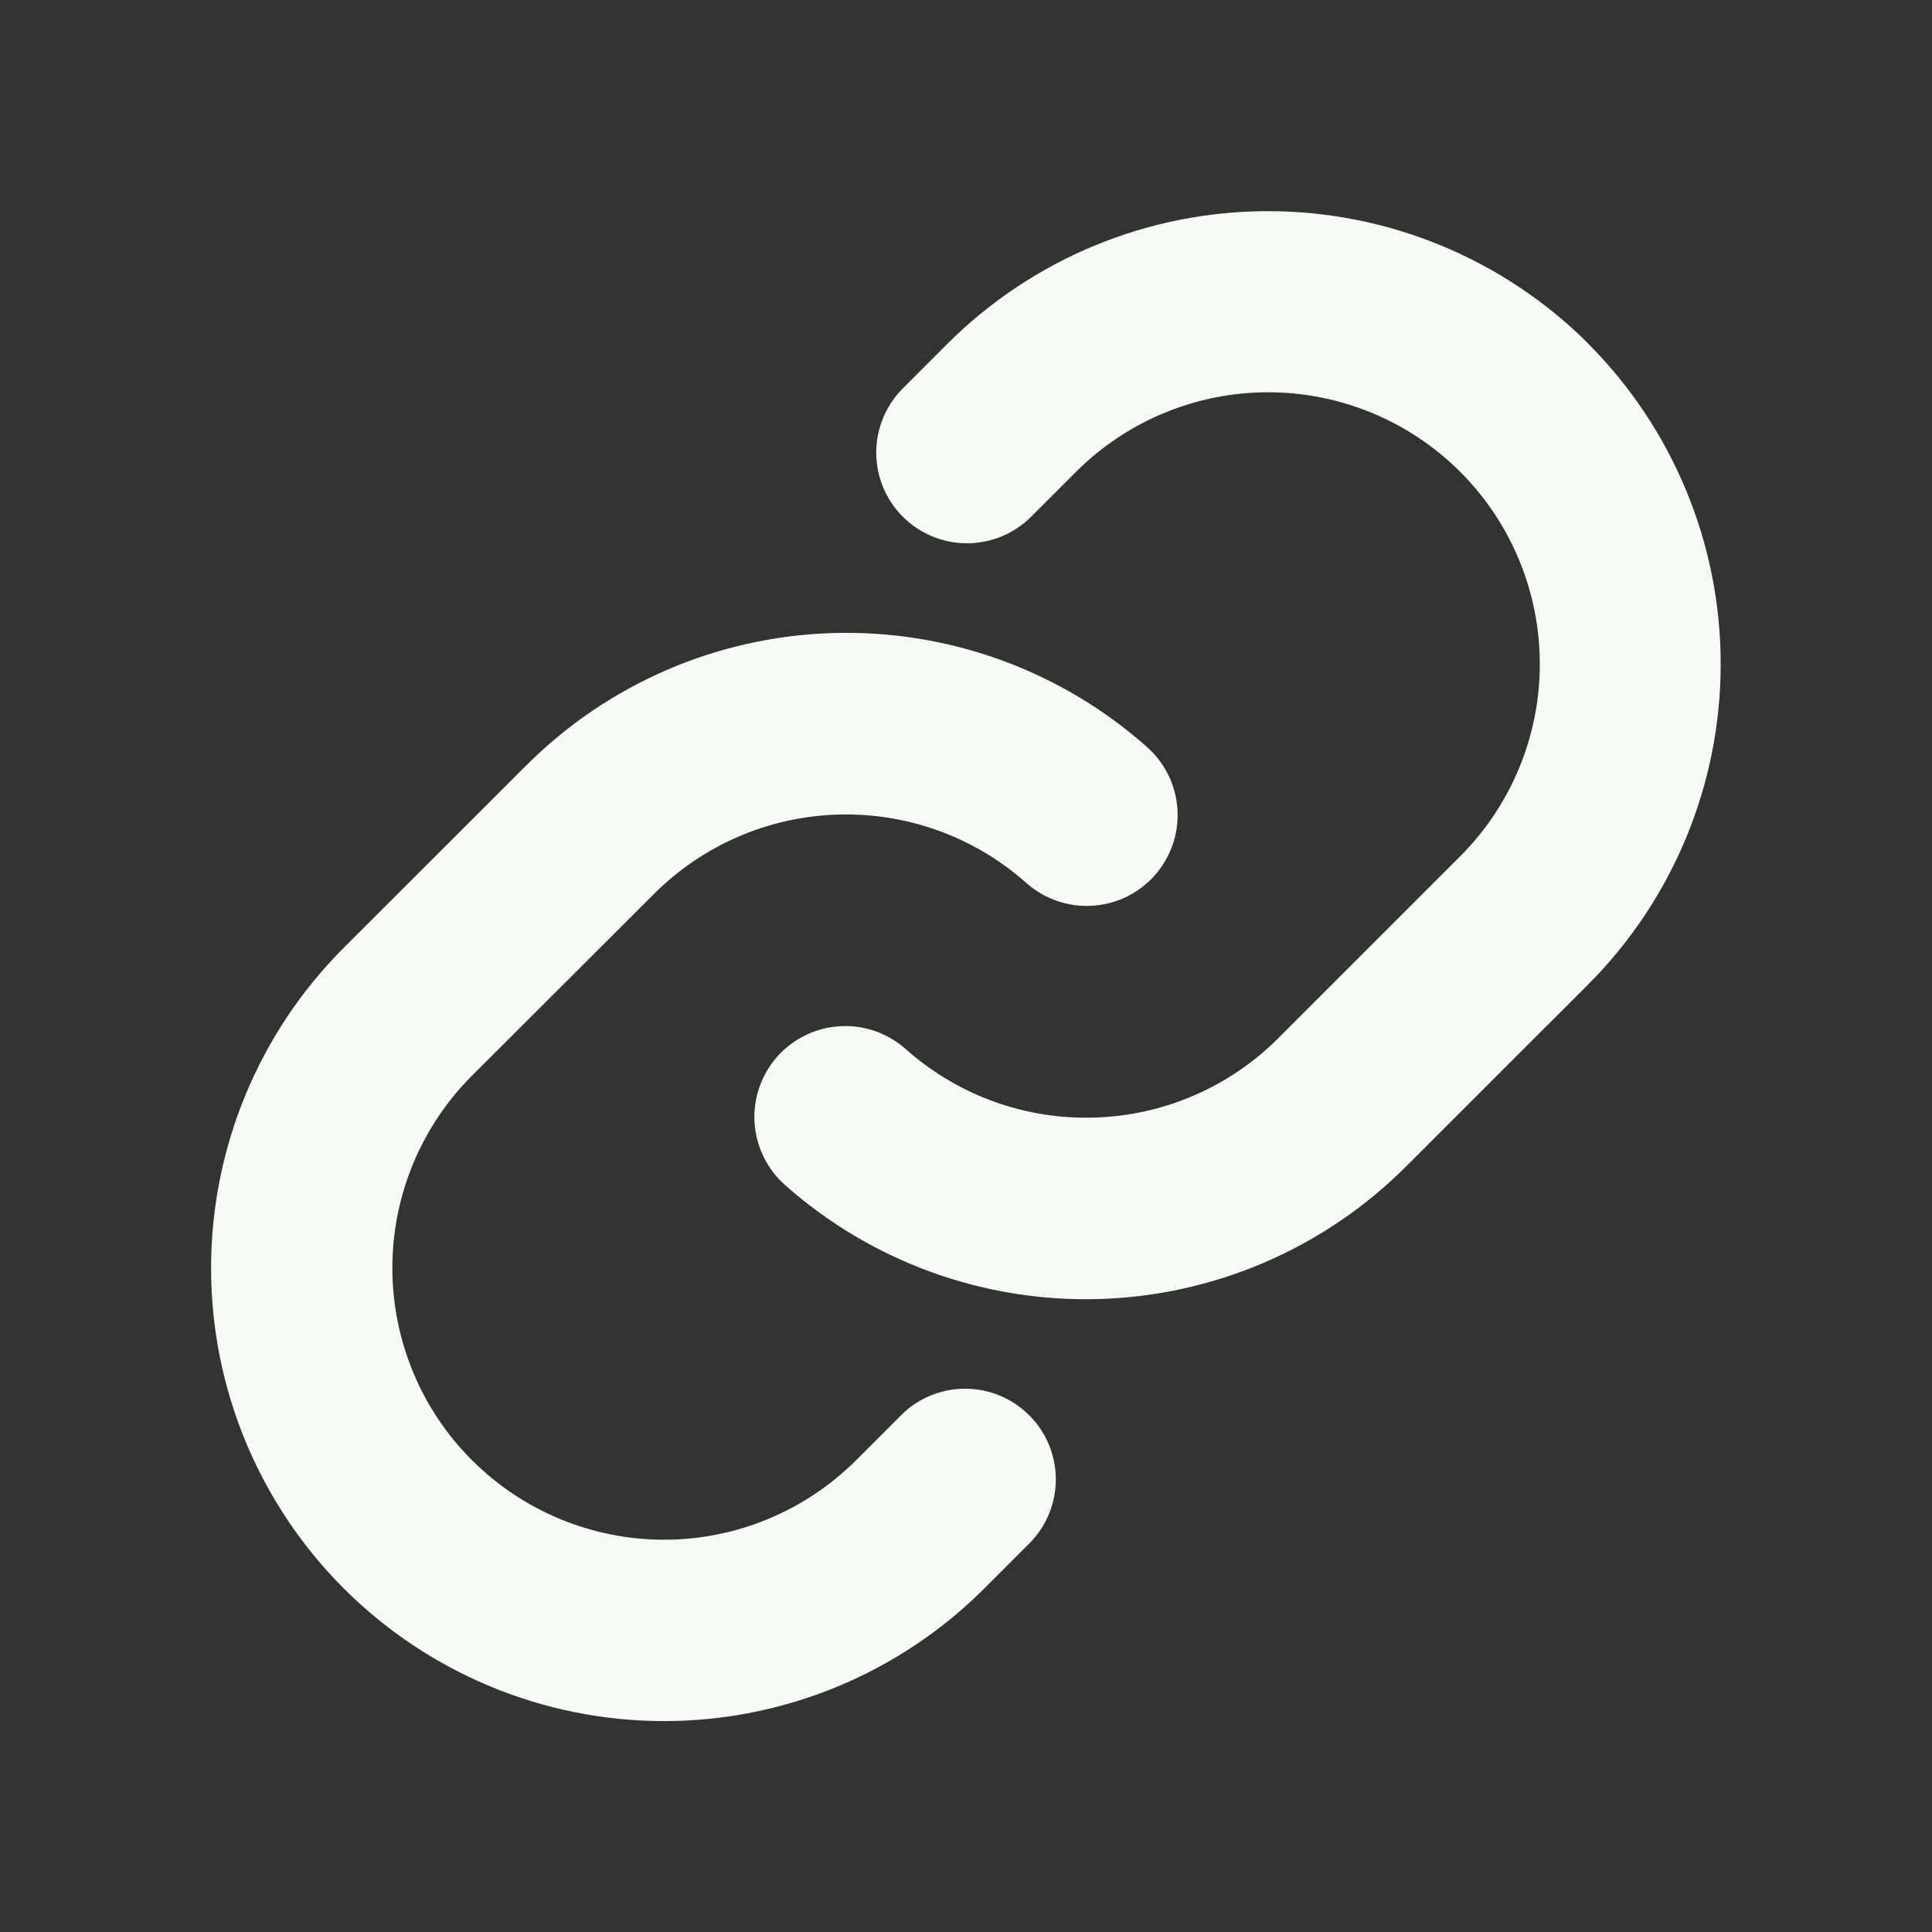 <svg width="24" height="24" viewBox="0 0 24 24" fill="none" xmlns="http://www.w3.org/2000/svg">
<rect x="0" y="0" width="24" height="24" fill="#333333" stroke="none"/>
<path d="M12.785 17.581C12.89 17.685 12.973 17.81 13.03 17.946C13.086 18.083 13.116 18.23 13.116 18.378C13.116 18.526 13.086 18.672 13.03 18.809C12.973 18.946 12.89 19.07 12.785 19.175L12.228 19.732C11.173 20.787 9.741 21.38 8.249 21.38C6.757 21.38 5.326 20.787 4.27 19.732C3.215 18.676 2.622 17.245 2.622 15.753C2.622 14.261 3.215 12.829 4.27 11.774L6.532 9.514C7.546 8.497 8.91 7.907 10.345 7.864C11.78 7.821 13.177 8.328 14.25 9.281C14.361 9.38 14.451 9.499 14.516 9.632C14.581 9.766 14.618 9.911 14.627 10.059C14.636 10.207 14.615 10.355 14.567 10.495C14.518 10.635 14.442 10.764 14.344 10.875C14.245 10.986 14.126 11.076 13.993 11.141C13.859 11.206 13.714 11.243 13.566 11.252C13.418 11.261 13.27 11.24 13.13 11.191C12.99 11.143 12.861 11.067 12.75 10.969C12.107 10.397 11.269 10.093 10.409 10.119C9.548 10.144 8.73 10.498 8.122 11.107L5.862 13.364C5.229 13.997 4.874 14.856 4.874 15.751C4.874 16.646 5.229 17.505 5.862 18.138C6.495 18.771 7.354 19.127 8.249 19.127C9.144 19.127 10.003 18.771 10.636 18.138L11.193 17.581C11.297 17.476 11.421 17.393 11.558 17.337C11.695 17.28 11.841 17.251 11.989 17.251C12.137 17.251 12.283 17.28 12.42 17.337C12.556 17.393 12.68 17.476 12.785 17.581ZM19.73 4.268C18.674 3.215 17.243 2.623 15.751 2.623C14.259 2.623 12.828 3.215 11.772 4.268L11.215 4.825C11.004 5.037 10.885 5.323 10.885 5.622C10.885 5.921 11.004 6.208 11.215 6.419C11.427 6.63 11.713 6.749 12.012 6.749C12.311 6.749 12.598 6.63 12.809 6.419L13.366 5.862C13.999 5.229 14.858 4.873 15.753 4.873C16.648 4.873 17.507 5.229 18.14 5.862C18.773 6.495 19.128 7.354 19.128 8.249C19.128 9.144 18.773 10.003 18.14 10.636L15.879 12.897C15.271 13.506 14.452 13.859 13.591 13.883C12.731 13.909 11.893 13.604 11.25 13.031C11.139 12.933 11.01 12.857 10.87 12.808C10.73 12.76 10.582 12.739 10.434 12.748C10.286 12.757 10.141 12.794 10.008 12.859C9.874 12.924 9.755 13.014 9.656 13.125C9.558 13.236 9.482 13.365 9.434 13.505C9.385 13.645 9.364 13.793 9.373 13.941C9.382 14.089 9.42 14.234 9.484 14.367C9.549 14.501 9.639 14.62 9.75 14.719C10.822 15.672 12.219 16.179 13.653 16.137C15.087 16.095 16.451 15.506 17.466 14.491L19.727 12.231C20.782 11.175 21.375 9.743 21.375 8.251C21.376 6.759 20.784 5.327 19.73 4.27V4.268Z" fill="#F5FBF2"/>
</svg>
